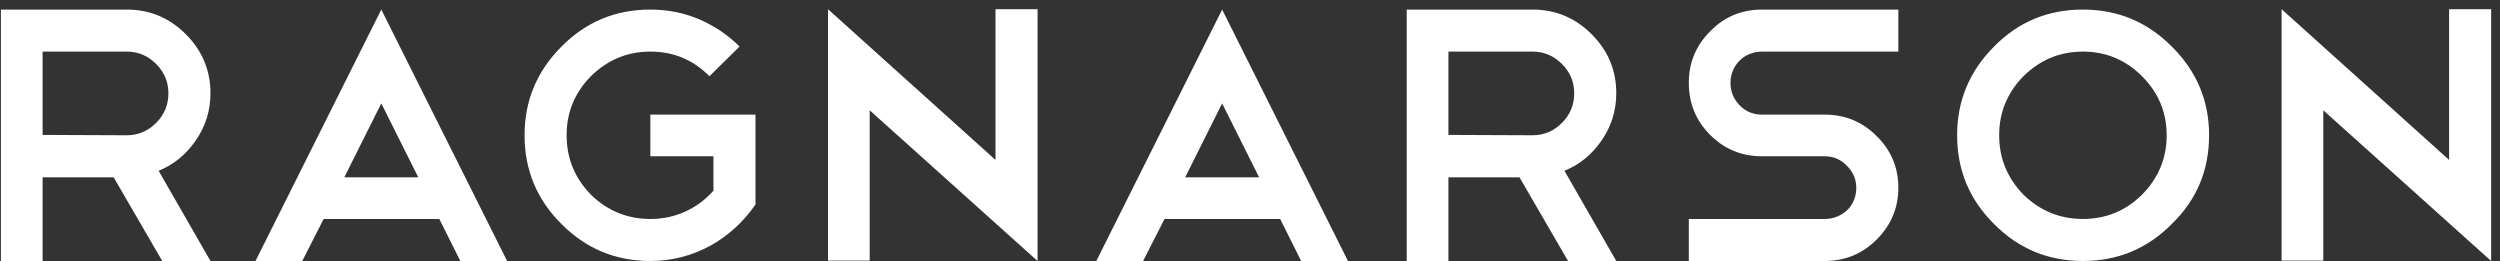 <?xml version="1.0" encoding="UTF-8" standalone="no"?>
<svg width="182px" height="19px" viewBox="0 0 182 19" version="1.1" xmlns="http://www.w3.org/2000/svg" xmlns:xlink="http://www.w3.org/1999/xlink" xmlns:sketch="http://www.bohemiancoding.com/sketch/ns">
    <rect x="0" y="0" width="182" height="19" fill="#333333" stroke="none"/>
    <title>Untitled 3</title>
    <description>Created with Sketch (http://www.bohemiancoding.com/sketch)</description>
    <defs></defs>
    <g id="Page-1" stroke="none" stroke-width="1" fill="none" fill-rule="evenodd" sketch:type="MSPage">
        <g id="brand" sketch:type="MSLayerGroup" transform="translate(0, 1)" fill="#FFFFFF">
            <g id="Page-1" sketch:type="MSShapeGroup">
                <path d="M11.811,18 L8.274,11.908 L3.101,11.908 L3.101,18 L0.066,18 L0.066,-0.303 L9.225,-0.303 C10.896,-0.303 12.33,0.294 13.527,1.49 C14.723,2.686 15.322,4.119 15.322,5.789 C15.322,7.055 14.961,8.207 14.239,9.244 C13.536,10.264 12.638,10.993 11.547,11.433 L15.322,18 L11.811,18 L11.811,18 Z M9.225,2.756 L3.101,2.756 L3.101,8.822 L9.225,8.848 C10.052,8.848 10.764,8.549 11.363,7.952 C11.961,7.354 12.26,6.633 12.26,5.789 C12.26,4.963 11.961,4.251 11.363,3.653 C10.764,3.055 10.052,2.756 9.225,2.756 L9.225,2.756 Z M31.982,14.941 L23.562,14.941 L22.005,18 L18.6,18 L27.759,-0.303 L36.918,18 L33.513,18 L31.982,14.941 L31.982,14.941 Z M25.067,11.908 L30.451,11.908 L27.759,6.527 L25.067,11.908 L25.067,11.908 Z M47.346,-0.303 C48.613,-0.303 49.801,-0.066 50.909,0.409 C52.018,0.884 52.994,1.543 53.839,2.387 L51.648,4.549 C50.469,3.354 49.035,2.756 47.346,2.756 C45.675,2.756 44.232,3.354 43.018,4.549 C41.839,5.745 41.249,7.178 41.249,8.848 C41.249,10.519 41.839,11.96 43.018,13.174 C44.232,14.352 45.675,14.941 47.346,14.941 C48.261,14.941 49.11,14.76 49.893,14.4 C50.676,14.04 51.358,13.534 51.939,12.884 L51.939,10.378 L47.346,10.378 L47.346,7.345 L55,7.345 L55,13.886 C54.578,14.501 54.09,15.064 53.535,15.574 C52.981,16.084 52.379,16.519 51.728,16.879 C51.076,17.24 50.381,17.516 49.642,17.71 C48.903,17.903 48.138,18 47.346,18 C44.812,18 42.657,17.103 40.88,15.31 C39.085,13.534 38.188,11.38 38.188,8.848 C38.188,6.334 39.085,4.18 40.88,2.387 C42.657,0.593 44.812,-0.303 47.346,-0.303 L47.346,-0.303 Z M60.279,-0.33 L72.473,10.642 L72.473,-0.33 L75.535,-0.33 L75.535,17.974 L75.535,17.947 L75.535,18 L63.314,7.029 L63.314,17.974 L60.279,17.974 L60.279,-0.33 L60.279,-0.33 Z M93.195,14.941 L84.776,14.941 L83.218,18 L79.813,18 L88.972,-0.303 L98.131,18 L94.726,18 L93.195,14.941 L93.195,14.941 Z M86.28,11.908 L91.664,11.908 L88.972,6.527 L86.28,11.908 L86.28,11.908 Z M114.155,18 L110.618,11.908 L105.445,11.908 L105.445,18 L102.41,18 L102.41,-0.303 L111.568,-0.303 C113.24,-0.303 114.674,0.294 115.87,1.49 C117.067,2.686 117.665,4.119 117.665,5.789 C117.665,7.055 117.304,8.207 116.583,9.244 C115.879,10.264 114.982,10.993 113.891,11.433 L117.665,18 L114.155,18 L114.155,18 Z M111.568,2.756 L105.445,2.756 L105.445,8.822 L111.568,8.848 C112.395,8.848 113.108,8.549 113.706,7.952 C114.304,7.354 114.603,6.633 114.603,5.789 C114.603,4.963 114.304,4.251 113.706,3.653 C113.108,3.055 112.395,2.756 111.568,2.756 L111.568,2.756 Z M128.275,10.378 C126.797,10.378 125.539,9.859 124.501,8.822 C123.463,7.785 122.944,6.519 122.944,5.024 C122.944,3.565 123.463,2.316 124.501,1.279 C125.522,0.224 126.78,-0.303 128.275,-0.303 L138.2,-0.303 L138.2,2.756 L128.275,2.756 C127.959,2.756 127.66,2.813 127.378,2.927 C127.097,3.042 126.85,3.204 126.639,3.415 C126.428,3.626 126.265,3.873 126.151,4.154 C126.036,4.435 125.979,4.725 125.979,5.024 C125.979,5.657 126.199,6.202 126.639,6.659 C127.079,7.116 127.624,7.345 128.275,7.345 L132.842,7.345 C134.32,7.345 135.578,7.864 136.616,8.901 C137.672,9.938 138.2,11.196 138.2,12.673 C138.2,14.132 137.672,15.389 136.616,16.444 C135.578,17.481 134.32,18 132.842,18 L122.944,18 L122.944,14.941 L132.842,14.941 C133.158,14.941 133.457,14.884 133.739,14.769 C134.02,14.655 134.267,14.497 134.478,14.295 C134.689,14.092 134.852,13.851 134.966,13.569 C135.081,13.288 135.138,12.989 135.138,12.673 C135.138,12.057 134.909,11.521 134.452,11.064 C134.012,10.607 133.475,10.378 132.842,10.378 L128.275,10.378 L128.275,10.378 Z M151.637,-0.303 C154.171,-0.303 156.326,0.593 158.103,2.387 C159.916,4.18 160.822,6.334 160.822,8.848 C160.822,11.398 159.916,13.552 158.103,15.31 C156.326,17.103 154.171,18 151.637,18 C149.103,18 146.948,17.103 145.17,15.31 C143.376,13.534 142.478,11.38 142.478,8.848 C142.478,6.334 143.376,4.18 145.17,2.387 C146.93,0.593 149.085,-0.303 151.637,-0.303 L151.637,-0.303 Z M151.637,2.756 C149.965,2.756 148.522,3.354 147.308,4.549 C146.129,5.745 145.54,7.178 145.54,8.848 C145.54,10.519 146.129,11.96 147.308,13.174 C148.522,14.352 149.965,14.941 151.637,14.941 C153.309,14.941 154.743,14.352 155.939,13.174 C157.136,11.96 157.734,10.519 157.734,8.848 C157.734,7.178 157.136,5.745 155.939,4.549 C154.743,3.354 153.309,2.756 151.637,2.756 L151.637,2.756 Z M166.101,-0.33 L178.295,10.642 L178.295,-0.33 L181.356,-0.33 L181.356,17.974 L181.356,17.947 L181.356,18 L169.136,7.029 L169.136,17.974 L166.101,17.974 L166.101,-0.33 L166.101,-0.33 Z" id="Ragnarson"></path>
            </g>
        </g>
    </g>
</svg>

